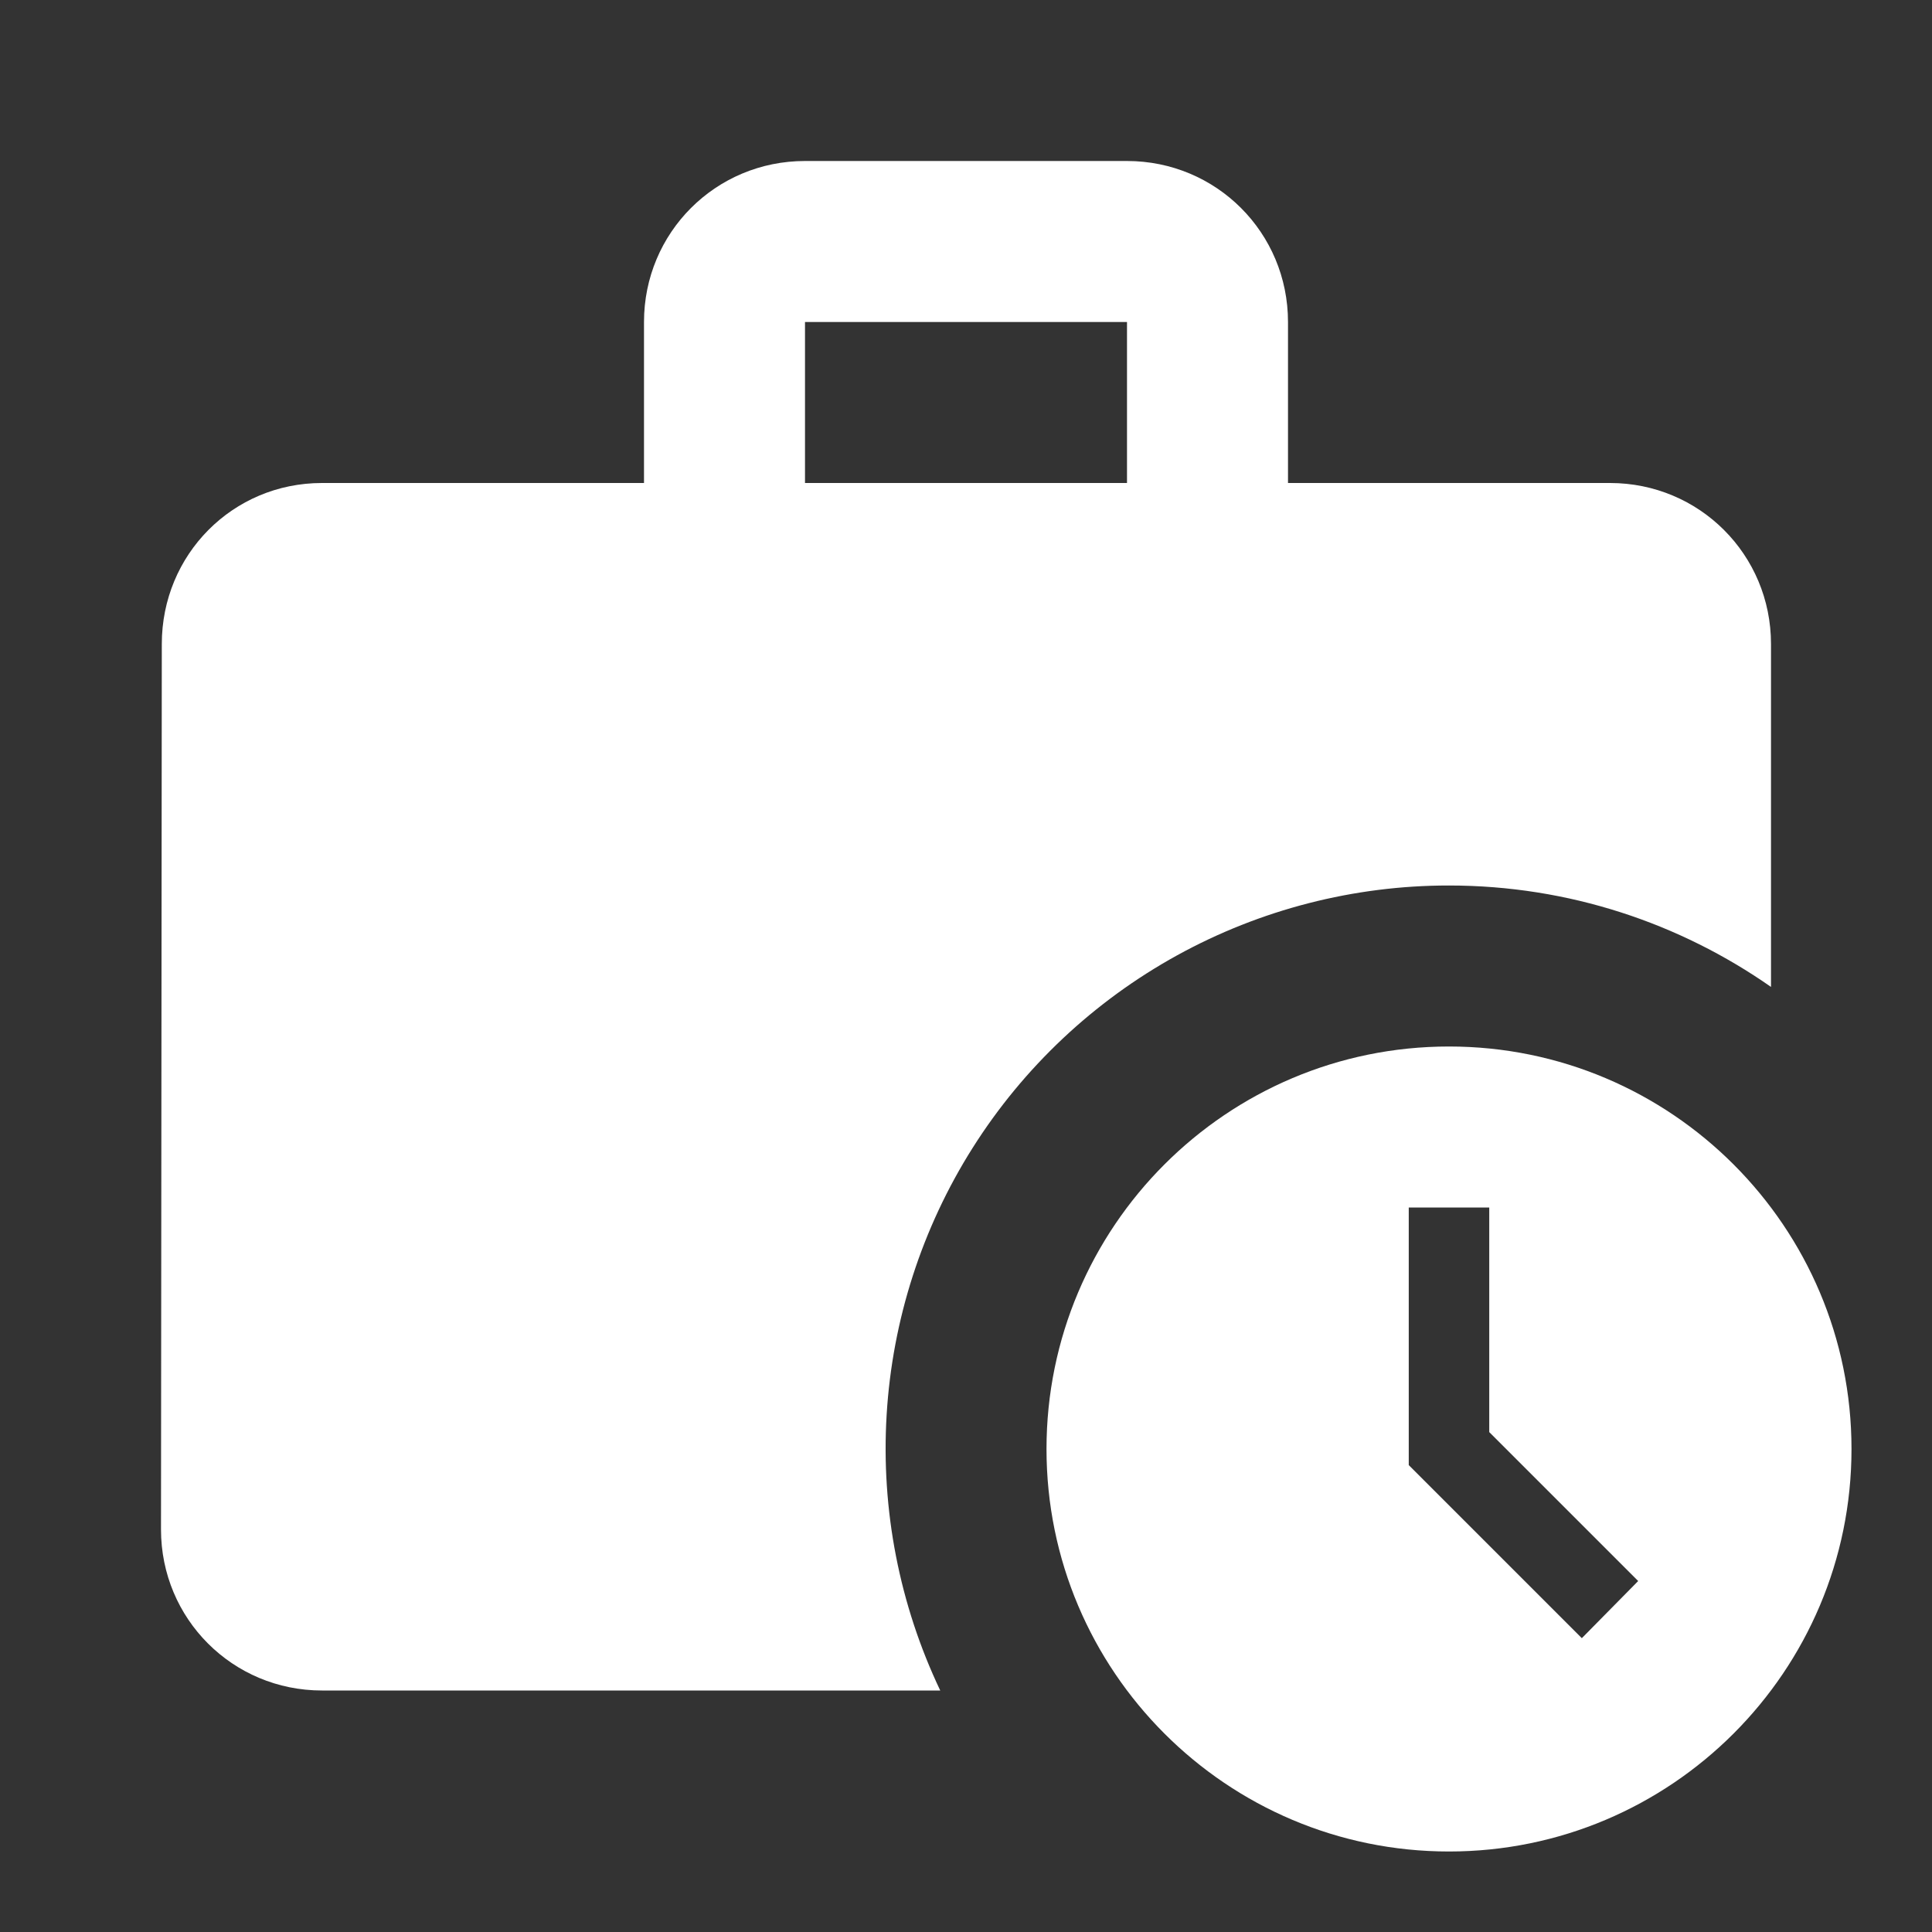 <svg width="36" height="36" viewBox="0 0 36 36" fill="none" xmlns="http://www.w3.org/2000/svg">
<rect x="0" y="0" width="36" height="36" fill="#333333" stroke="none"/>
<path d="M27 16.5C29.235 16.5 31.305 17.205 33 18.39V12C33 10.335 31.665 9 30 9H24V6C24 4.335 22.665 3 21 3H15C13.335 3 12 4.335 12 6V9H6C4.335 9 3.015 10.335 3.015 12L3 28.5C3 30.165 4.335 31.5 6 31.5H17.52C16.759 29.9 16.415 28.134 16.521 26.366C16.627 24.597 17.179 22.884 18.125 21.387C19.072 19.889 20.382 18.656 21.934 17.801C23.486 16.947 25.229 16.499 27 16.5ZM15 6H21V9H15V6Z" fill="white"/>
<path d="M27 19.5C22.86 19.5 19.5 22.86 19.5 27C19.5 31.14 22.86 34.5 27 34.5C31.14 34.5 34.5 31.14 34.5 27C34.5 22.86 31.14 19.5 27 19.5ZM29.475 30.525L26.25 27.3V22.5H27.75V26.685L30.525 29.46L29.475 30.525Z" fill="white"/>
</svg>
